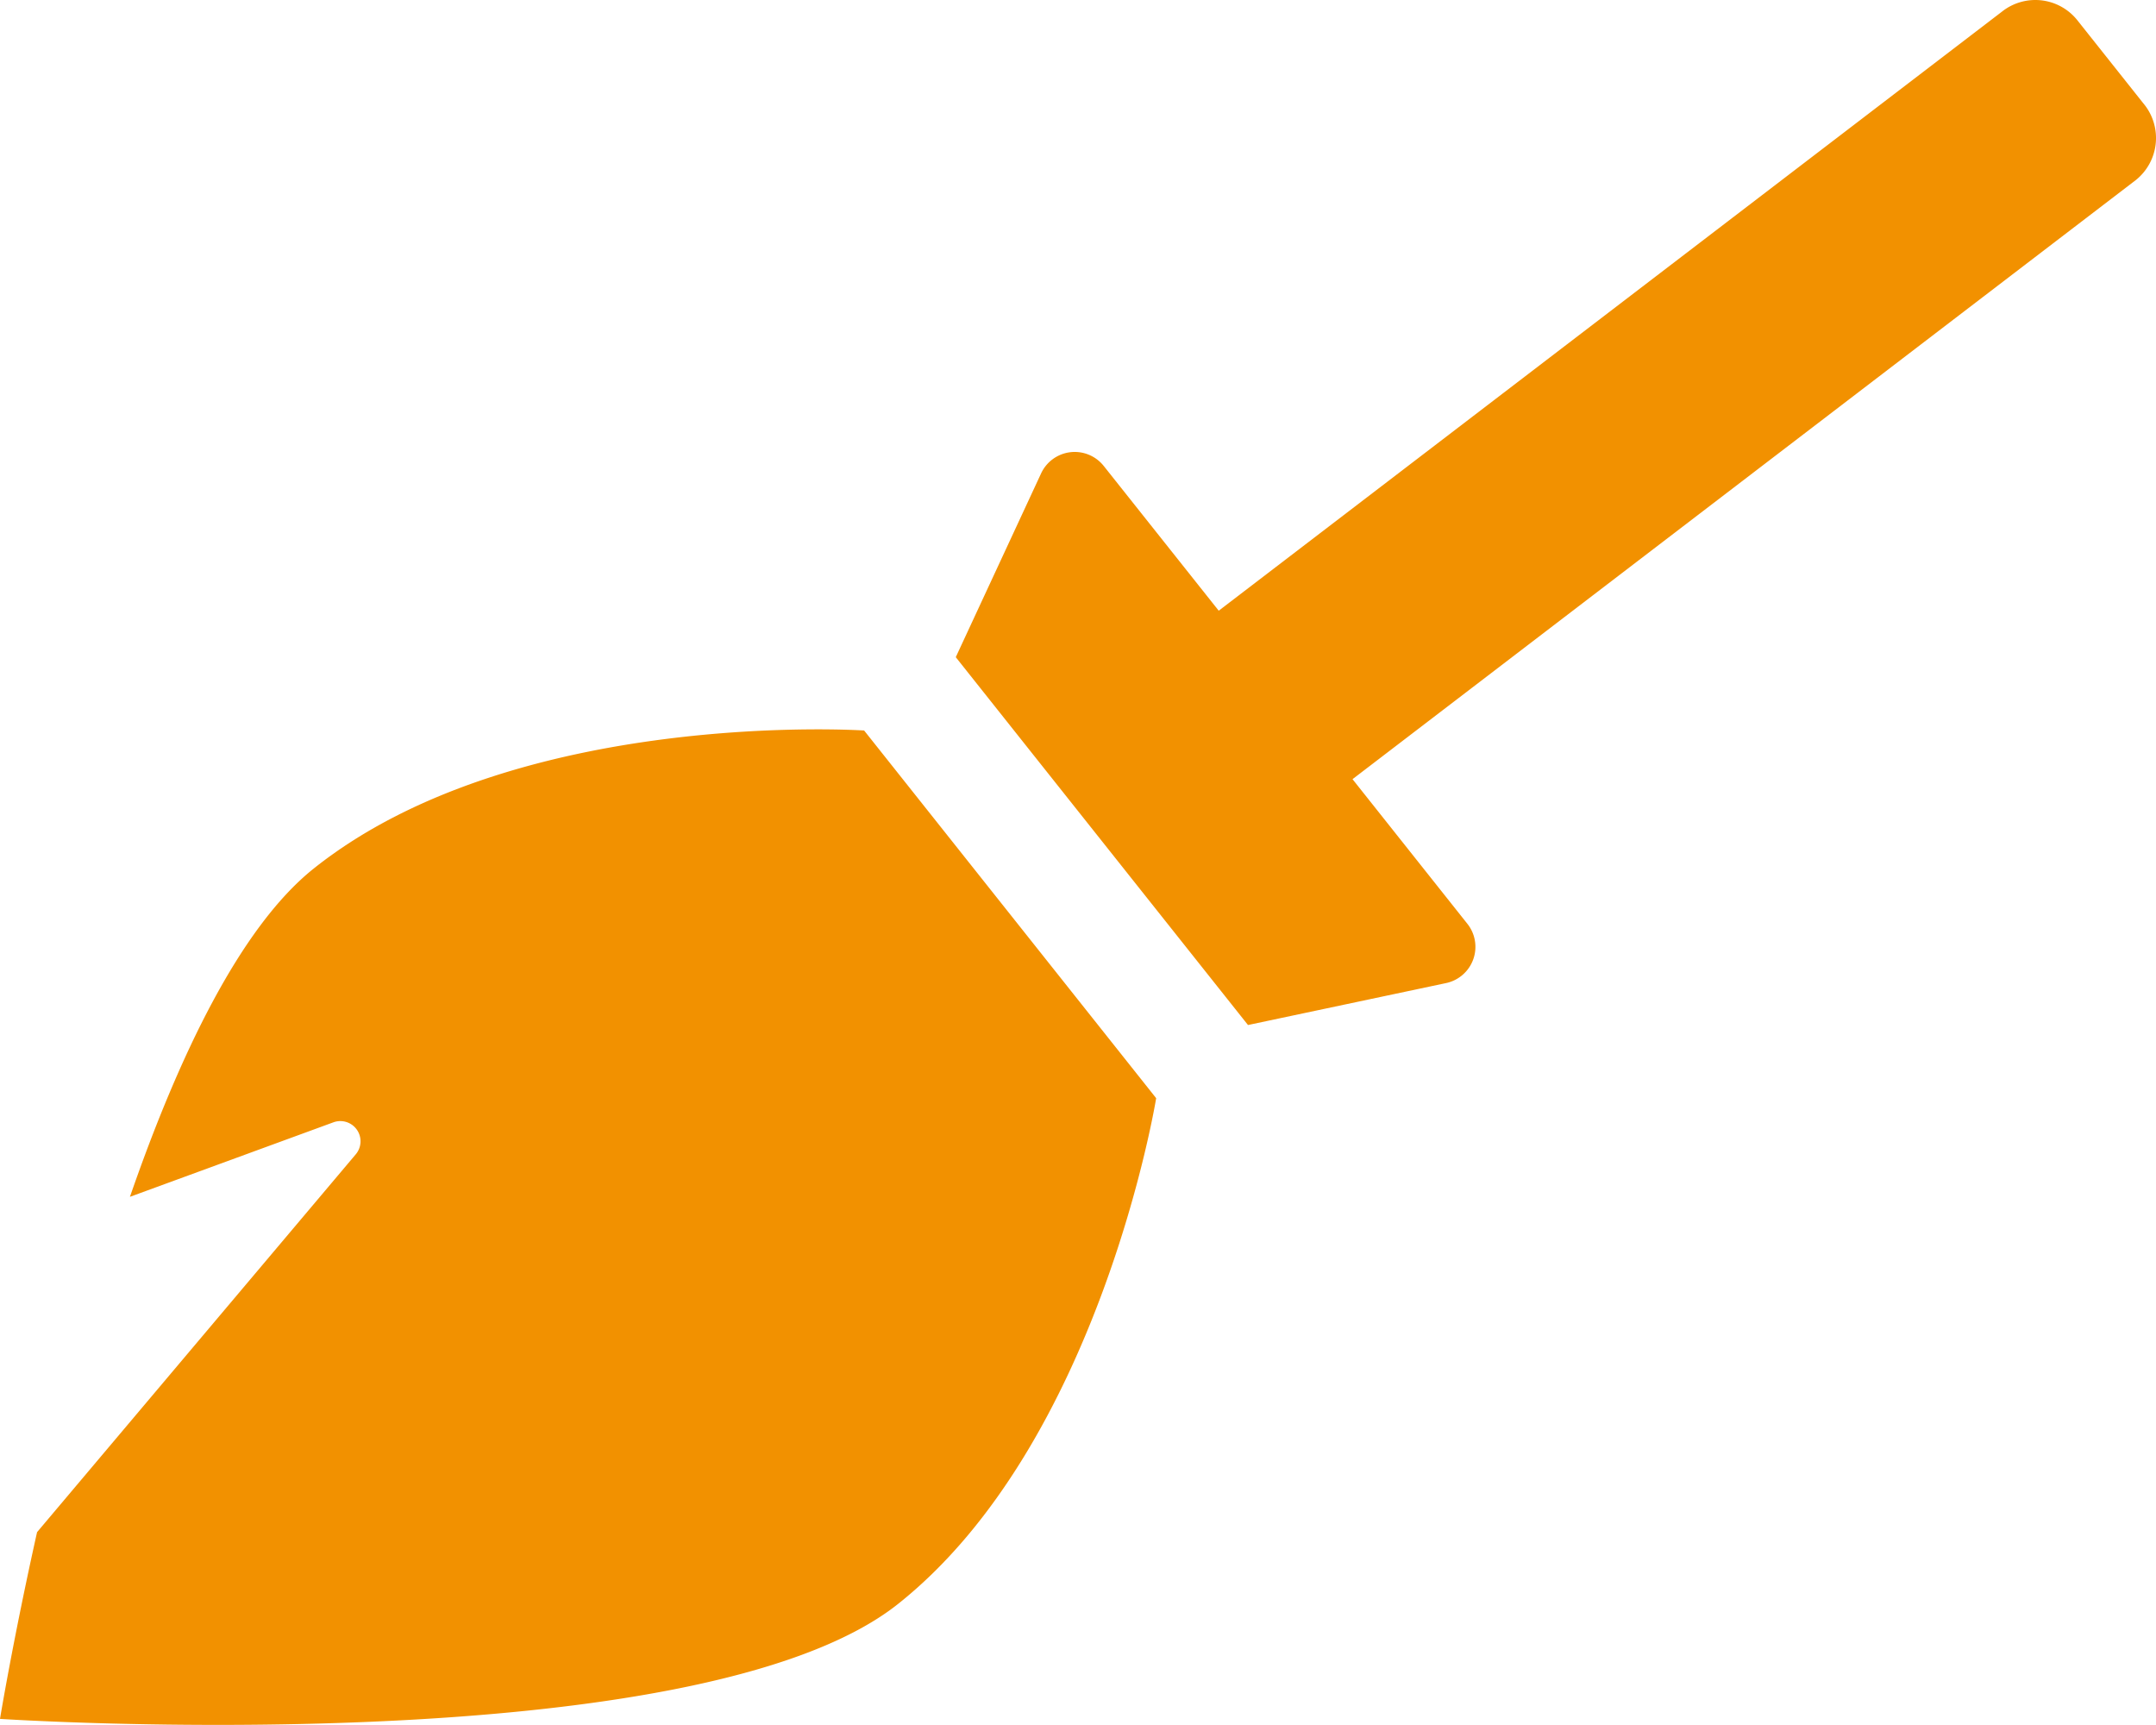 <svg xmlns="http://www.w3.org/2000/svg" width="81.023" height="64.818" viewBox="0 0 81.023 64.818">
  <path id="broom-solid" d="M32.469,27.443l10.98,13.822s-2.1,12.959-9.694,19S0,64.589,0,64.589s.481-2.929,1.393-7.017l11.979-14.2a.759.759,0,0,0-.842-1.2l-7.647,2.8c1.828-5.274,4.142-10.133,6.912-12.34,7.592-6.046,20.673-5.183,20.673-5.183ZM80.583,3.928,78.069.763A2.018,2.018,0,0,0,75.232.439L45.8,22.948l-4.322-5.44a1.393,1.393,0,0,0-2.353.28l-3.207,6.906L46.9,38.516l7.444-1.576a1.392,1.392,0,0,0,.8-2.228l-4.316-5.434L80.261,6.769a2.023,2.023,0,0,0,.323-2.841Z" transform="translate(0 0)" fill="#f29100"/>
</svg>
